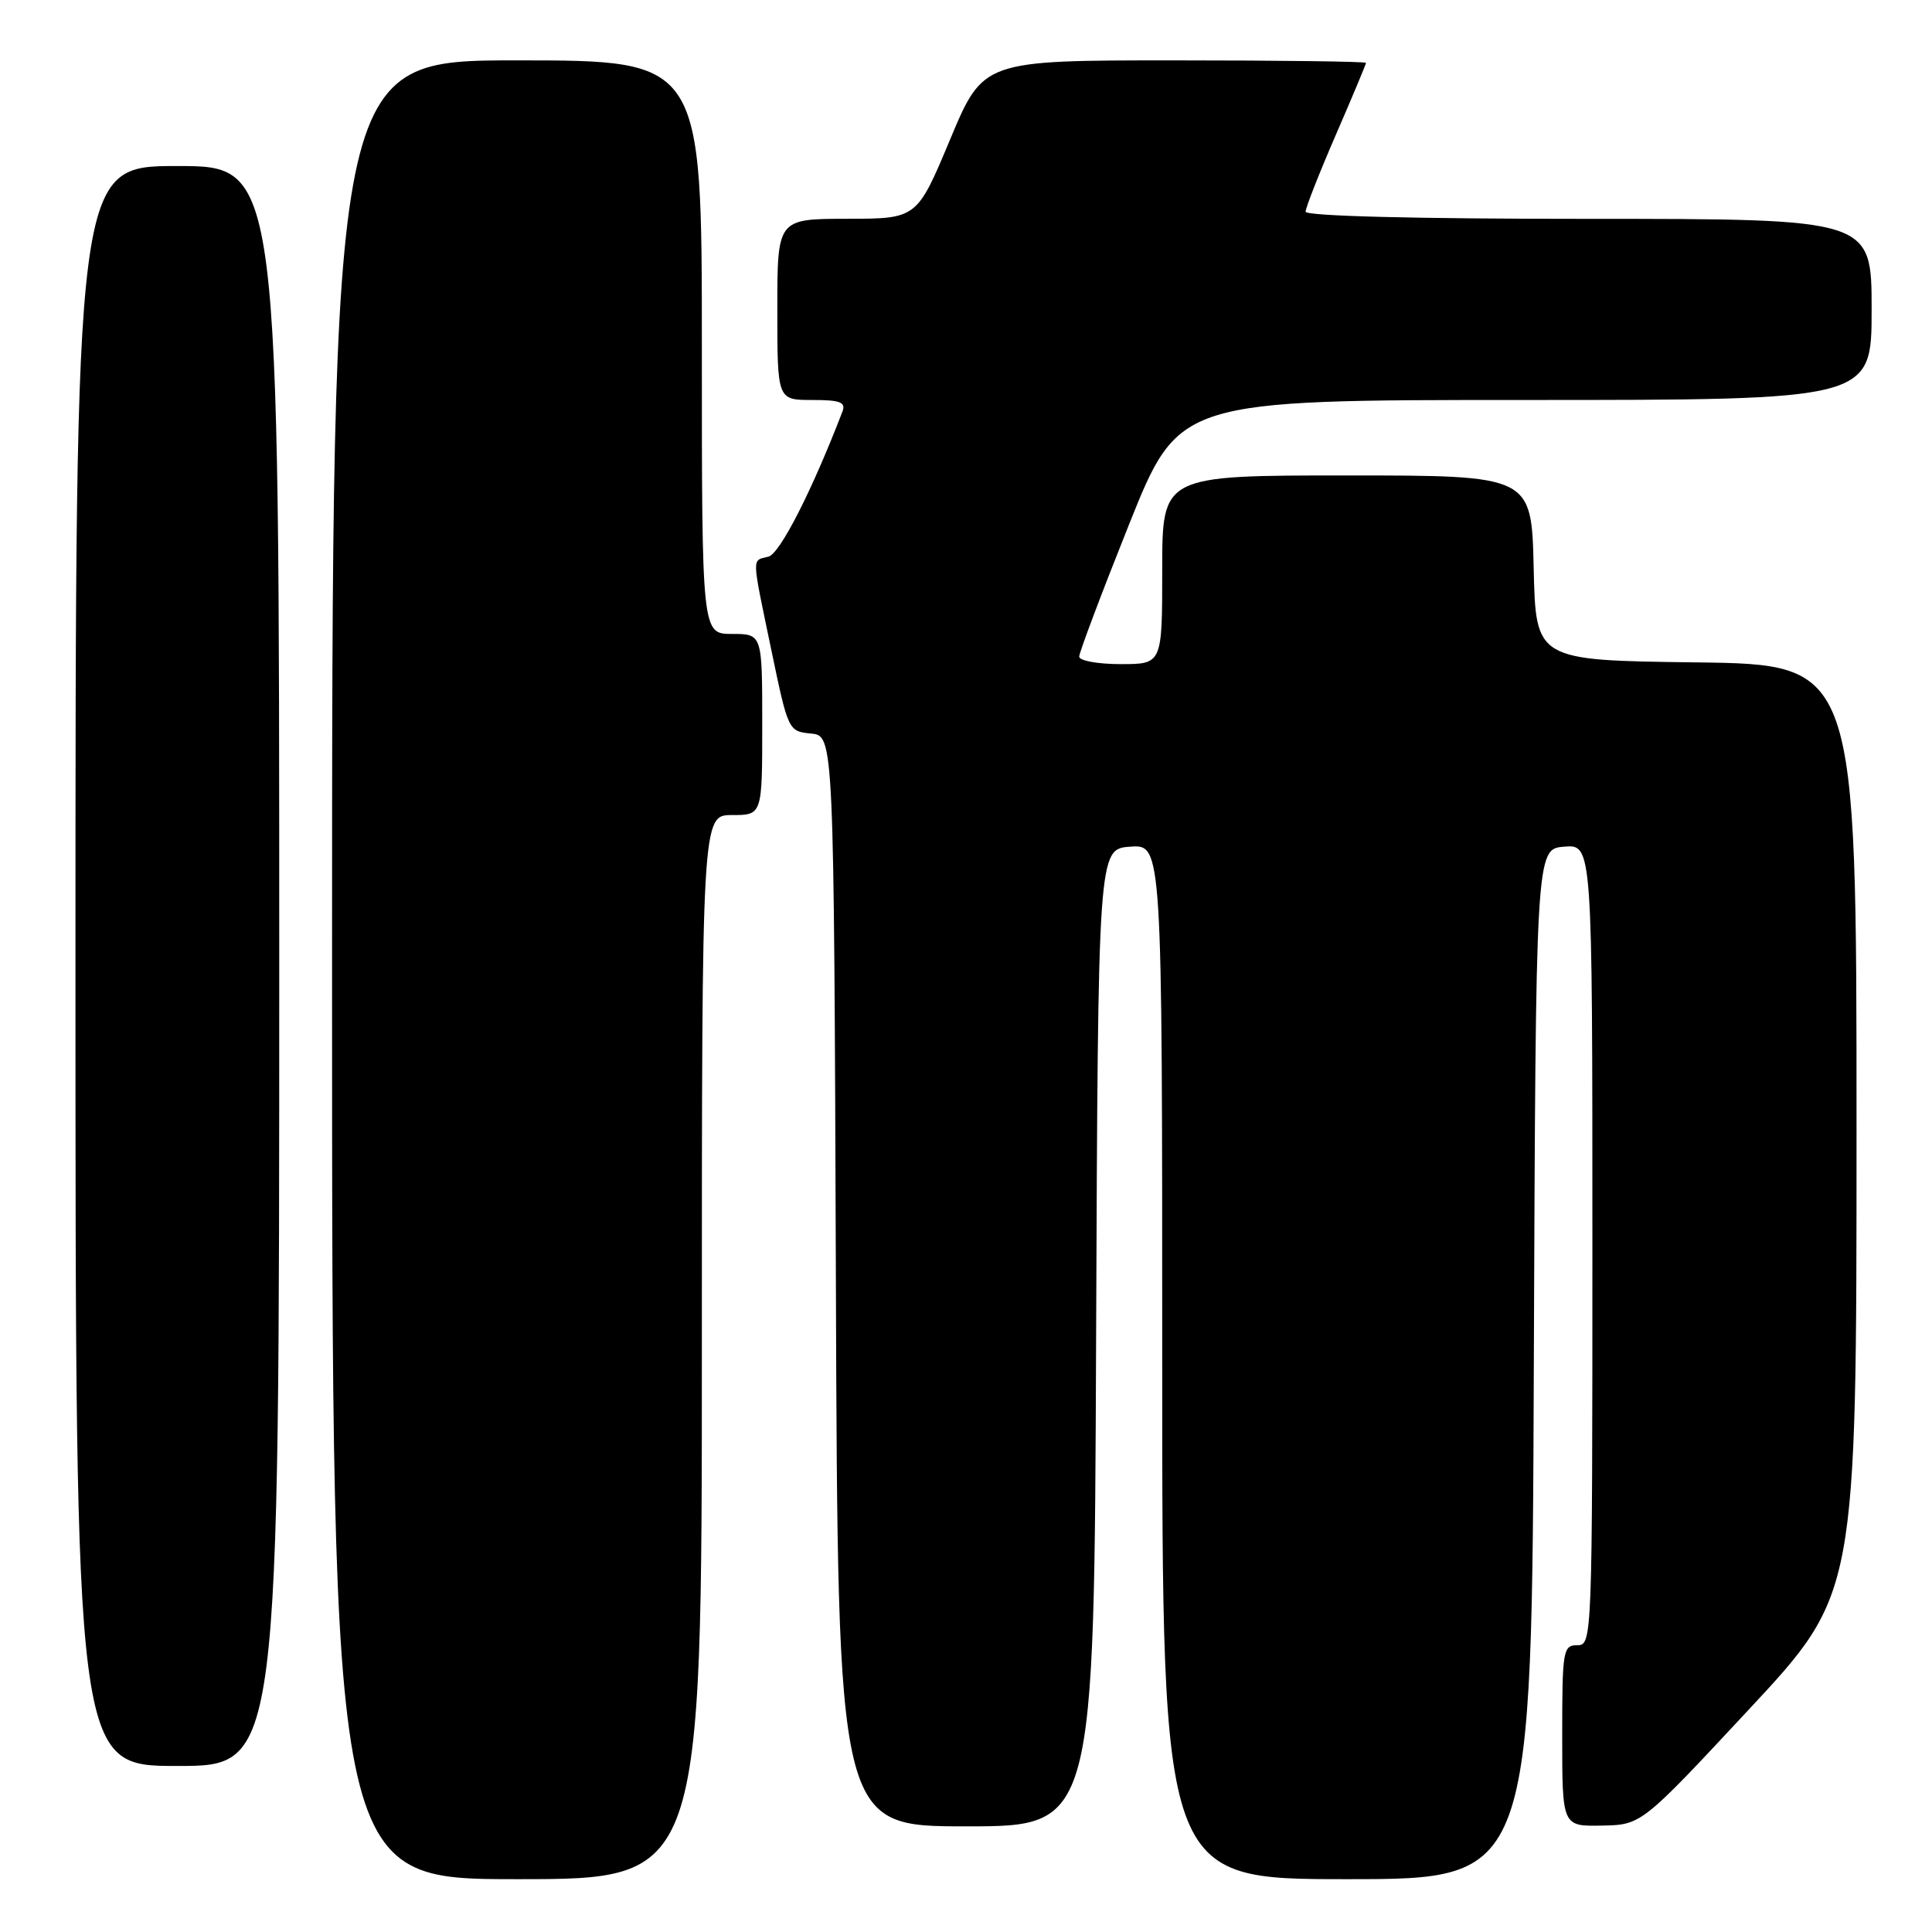 <?xml version="1.0" encoding="UTF-8" standalone="no"?>
<!DOCTYPE svg PUBLIC "-//W3C//DTD SVG 1.1//EN" "http://www.w3.org/Graphics/SVG/1.1/DTD/svg11.dtd" >
<svg xmlns="http://www.w3.org/2000/svg" xmlns:xlink="http://www.w3.org/1999/xlink" version="1.1" viewBox="0 0 256 256">
 <g >
 <path fill="currentColor"
d=" M 93.00 178.50 C 93.00 108.00 93.00 108.00 97.00 108.00 C 101.00 108.00 101.00 108.00 101.00 96.00 C 101.00 84.00 101.00 84.00 97.00 84.00 C 93.00 84.00 93.00 84.00 93.00 46.00 C 93.00 8.00 93.00 8.00 68.50 8.00 C 44.00 8.00 44.00 8.00 44.00 128.50 C 44.00 249.00 44.00 249.00 68.50 249.00 C 93.00 249.00 93.00 249.00 93.00 178.50 Z  M 203.24 180.75 C 203.50 112.50 203.50 112.50 207.25 112.19 C 211.00 111.88 211.00 111.88 211.00 164.94 C 211.00 217.33 210.97 218.00 209.00 218.00 C 207.11 218.00 207.00 218.67 207.00 230.00 C 207.00 242.00 207.00 242.00 212.25 241.90 C 217.50 241.80 217.50 241.80 231.75 226.50 C 246.00 211.20 246.00 211.20 246.00 149.62 C 246.00 88.04 246.00 88.04 224.75 87.77 C 203.50 87.50 203.50 87.50 203.22 75.25 C 202.94 63.00 202.94 63.00 178.47 63.00 C 154.00 63.00 154.00 63.00 154.00 75.50 C 154.00 88.00 154.00 88.00 148.50 88.00 C 145.47 88.00 143.00 87.55 143.00 87.00 C 143.00 86.46 145.97 78.58 149.60 69.50 C 156.21 53.00 156.21 53.00 202.10 53.00 C 248.00 53.00 248.00 53.00 248.00 41.00 C 248.00 29.00 248.00 29.00 210.50 29.00 C 187.48 29.00 173.00 28.63 173.00 28.05 C 173.00 27.53 174.80 22.95 177.00 17.88 C 179.20 12.81 181.00 8.51 181.00 8.33 C 181.00 8.15 169.59 8.00 155.64 8.00 C 130.28 8.00 130.28 8.00 125.89 18.49 C 121.50 28.98 121.50 28.98 112.25 28.99 C 103.00 29.00 103.00 29.00 103.00 41.00 C 103.00 53.00 103.00 53.00 107.61 53.00 C 111.34 53.00 112.10 53.29 111.63 54.53 C 107.59 65.04 103.35 73.36 101.82 73.76 C 99.59 74.34 99.55 73.37 102.22 86.20 C 104.43 96.82 104.47 96.91 107.47 97.20 C 110.50 97.50 110.50 97.50 110.76 169.75 C 111.01 242.00 111.01 242.00 128.00 242.00 C 144.99 242.00 144.99 242.00 145.24 177.25 C 145.50 112.50 145.50 112.50 149.75 112.19 C 154.00 111.89 154.00 111.89 154.00 180.44 C 154.00 249.00 154.00 249.00 178.49 249.00 C 202.99 249.00 202.99 249.00 203.24 180.75 Z  M 37.00 128.00 C 37.00 22.00 37.00 22.00 23.50 22.00 C 10.00 22.00 10.00 22.00 10.00 128.00 C 10.00 234.00 10.00 234.00 23.50 234.00 C 37.00 234.00 37.00 234.00 37.00 128.00 Z "/>
</g>
</svg>